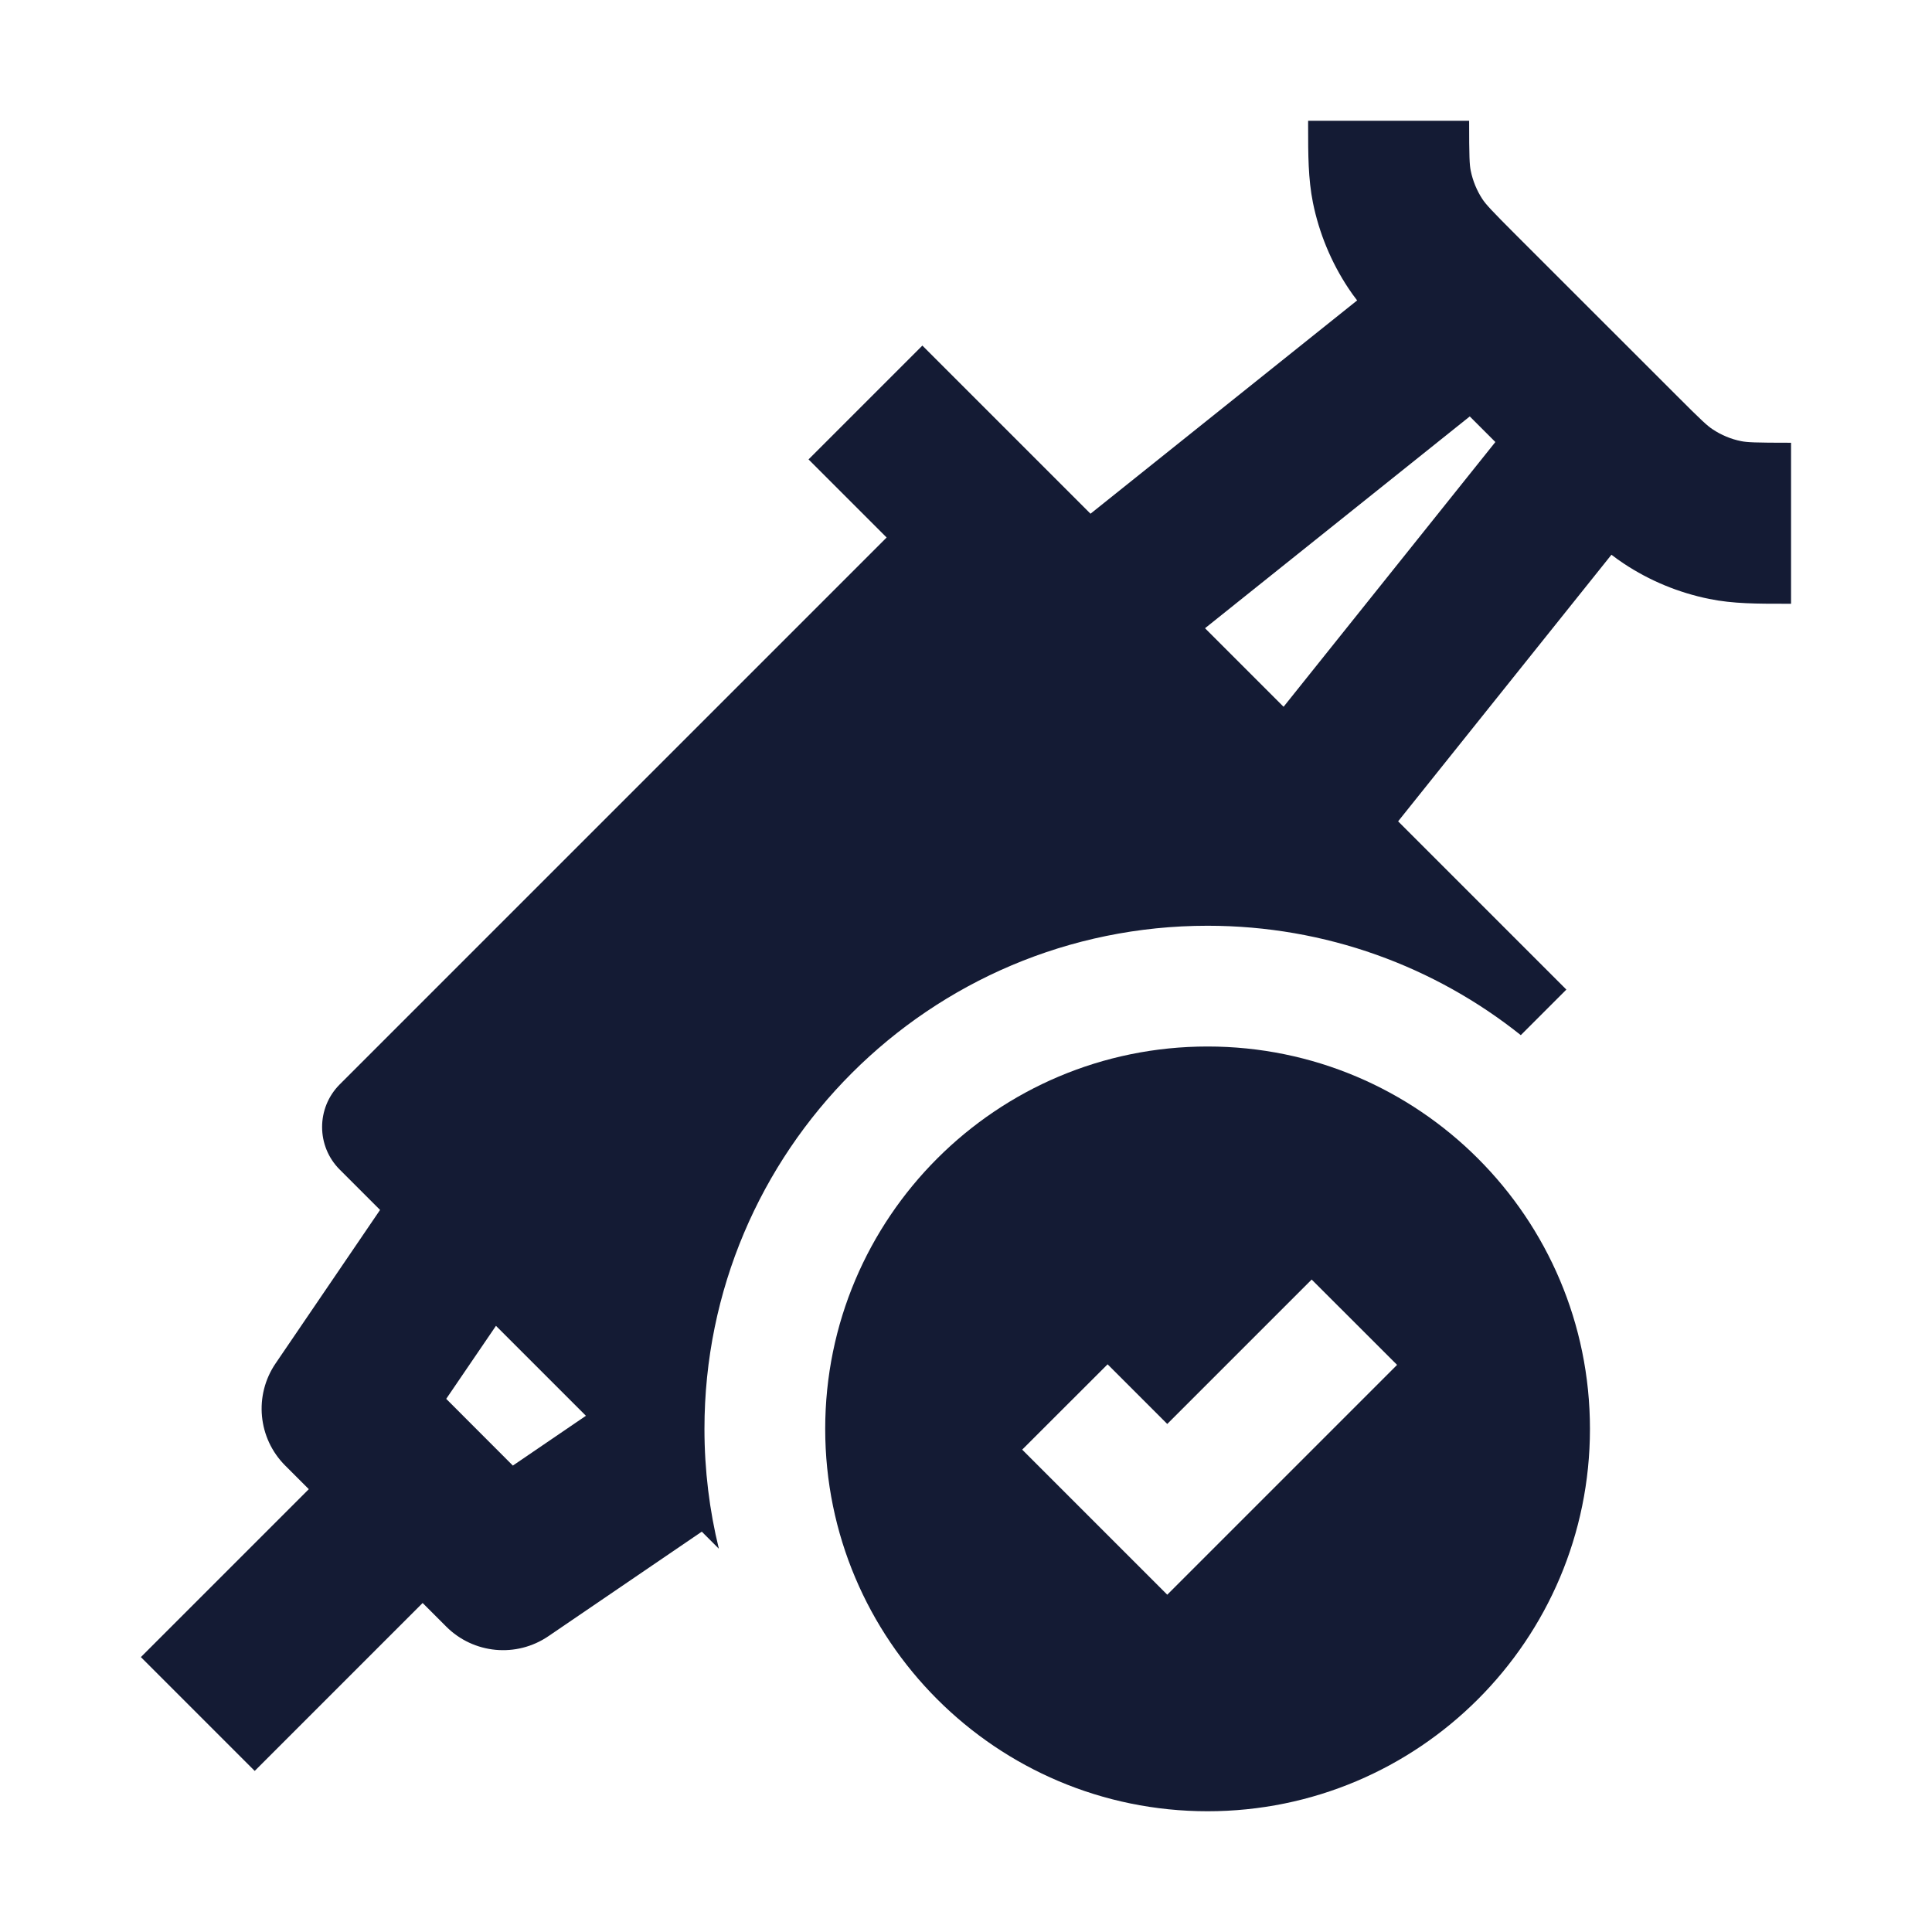 <svg width="24" height="24" viewBox="0 0 24 24" fill="none" xmlns="http://www.w3.org/2000/svg">
<path d="M18.258 5.173L14.374 8.28L13.125 6.719L16.859 3.732C16.82 3.682 16.784 3.632 16.749 3.579C16.536 3.257 16.387 2.897 16.31 2.519C16.25 2.221 16.25 1.916 16.25 1.571L16.25 1.5H18.25C18.25 1.956 18.255 2.046 18.27 2.121C18.296 2.247 18.345 2.367 18.416 2.475C18.459 2.539 18.519 2.606 18.841 2.928L20.823 4.909C21.144 5.231 21.211 5.291 21.275 5.333C21.383 5.405 21.503 5.455 21.629 5.48C21.705 5.495 21.794 5.5 22.249 5.5V7.5L22.179 7.5C21.834 7.5 21.53 7.501 21.232 7.44C20.853 7.363 20.492 7.214 20.17 7C20.118 6.966 20.067 6.929 20.018 6.891L17.031 10.624L15.469 9.375L18.576 5.491L18.258 5.173Z" fill="#141B34"/>
<path d="M3.836 18.499L1.75 20.585L3.164 21.999L5.25 19.913L5.543 20.206C5.883 20.546 6.416 20.596 6.813 20.325L8.813 18.962L7.687 17.309L6.371 18.206L5.543 17.377L6.439 16.062L4.786 14.935L3.424 16.936C3.153 17.333 3.203 17.866 3.543 18.206L3.836 18.499Z" fill="#141B34"/>
<path fill-rule="evenodd" clip-rule="evenodd" d="M15.001 13C12.378 13 10.251 15.127 10.251 17.75C10.251 20.373 12.378 22.5 15.001 22.5C17.624 22.5 19.751 20.373 19.751 17.75C19.751 15.127 17.624 13 15.001 13ZM14.5 19.81L17.355 16.955L16.294 15.895L14.5 17.689L13.759 16.948L12.698 18.008L14.5 19.81Z" fill="#141B34"/>
<path d="M15.001 11.5C11.549 11.5 8.751 14.298 8.751 17.75C8.751 18.263 8.813 18.762 8.93 19.239L4.221 14.53C3.928 14.238 3.928 13.763 4.221 13.47L11.014 6.677L10.044 5.707L11.458 4.293L19.458 12.293L18.892 12.859C17.825 12.008 16.472 11.5 15.001 11.5Z" fill="#141B34"/>
</svg>
